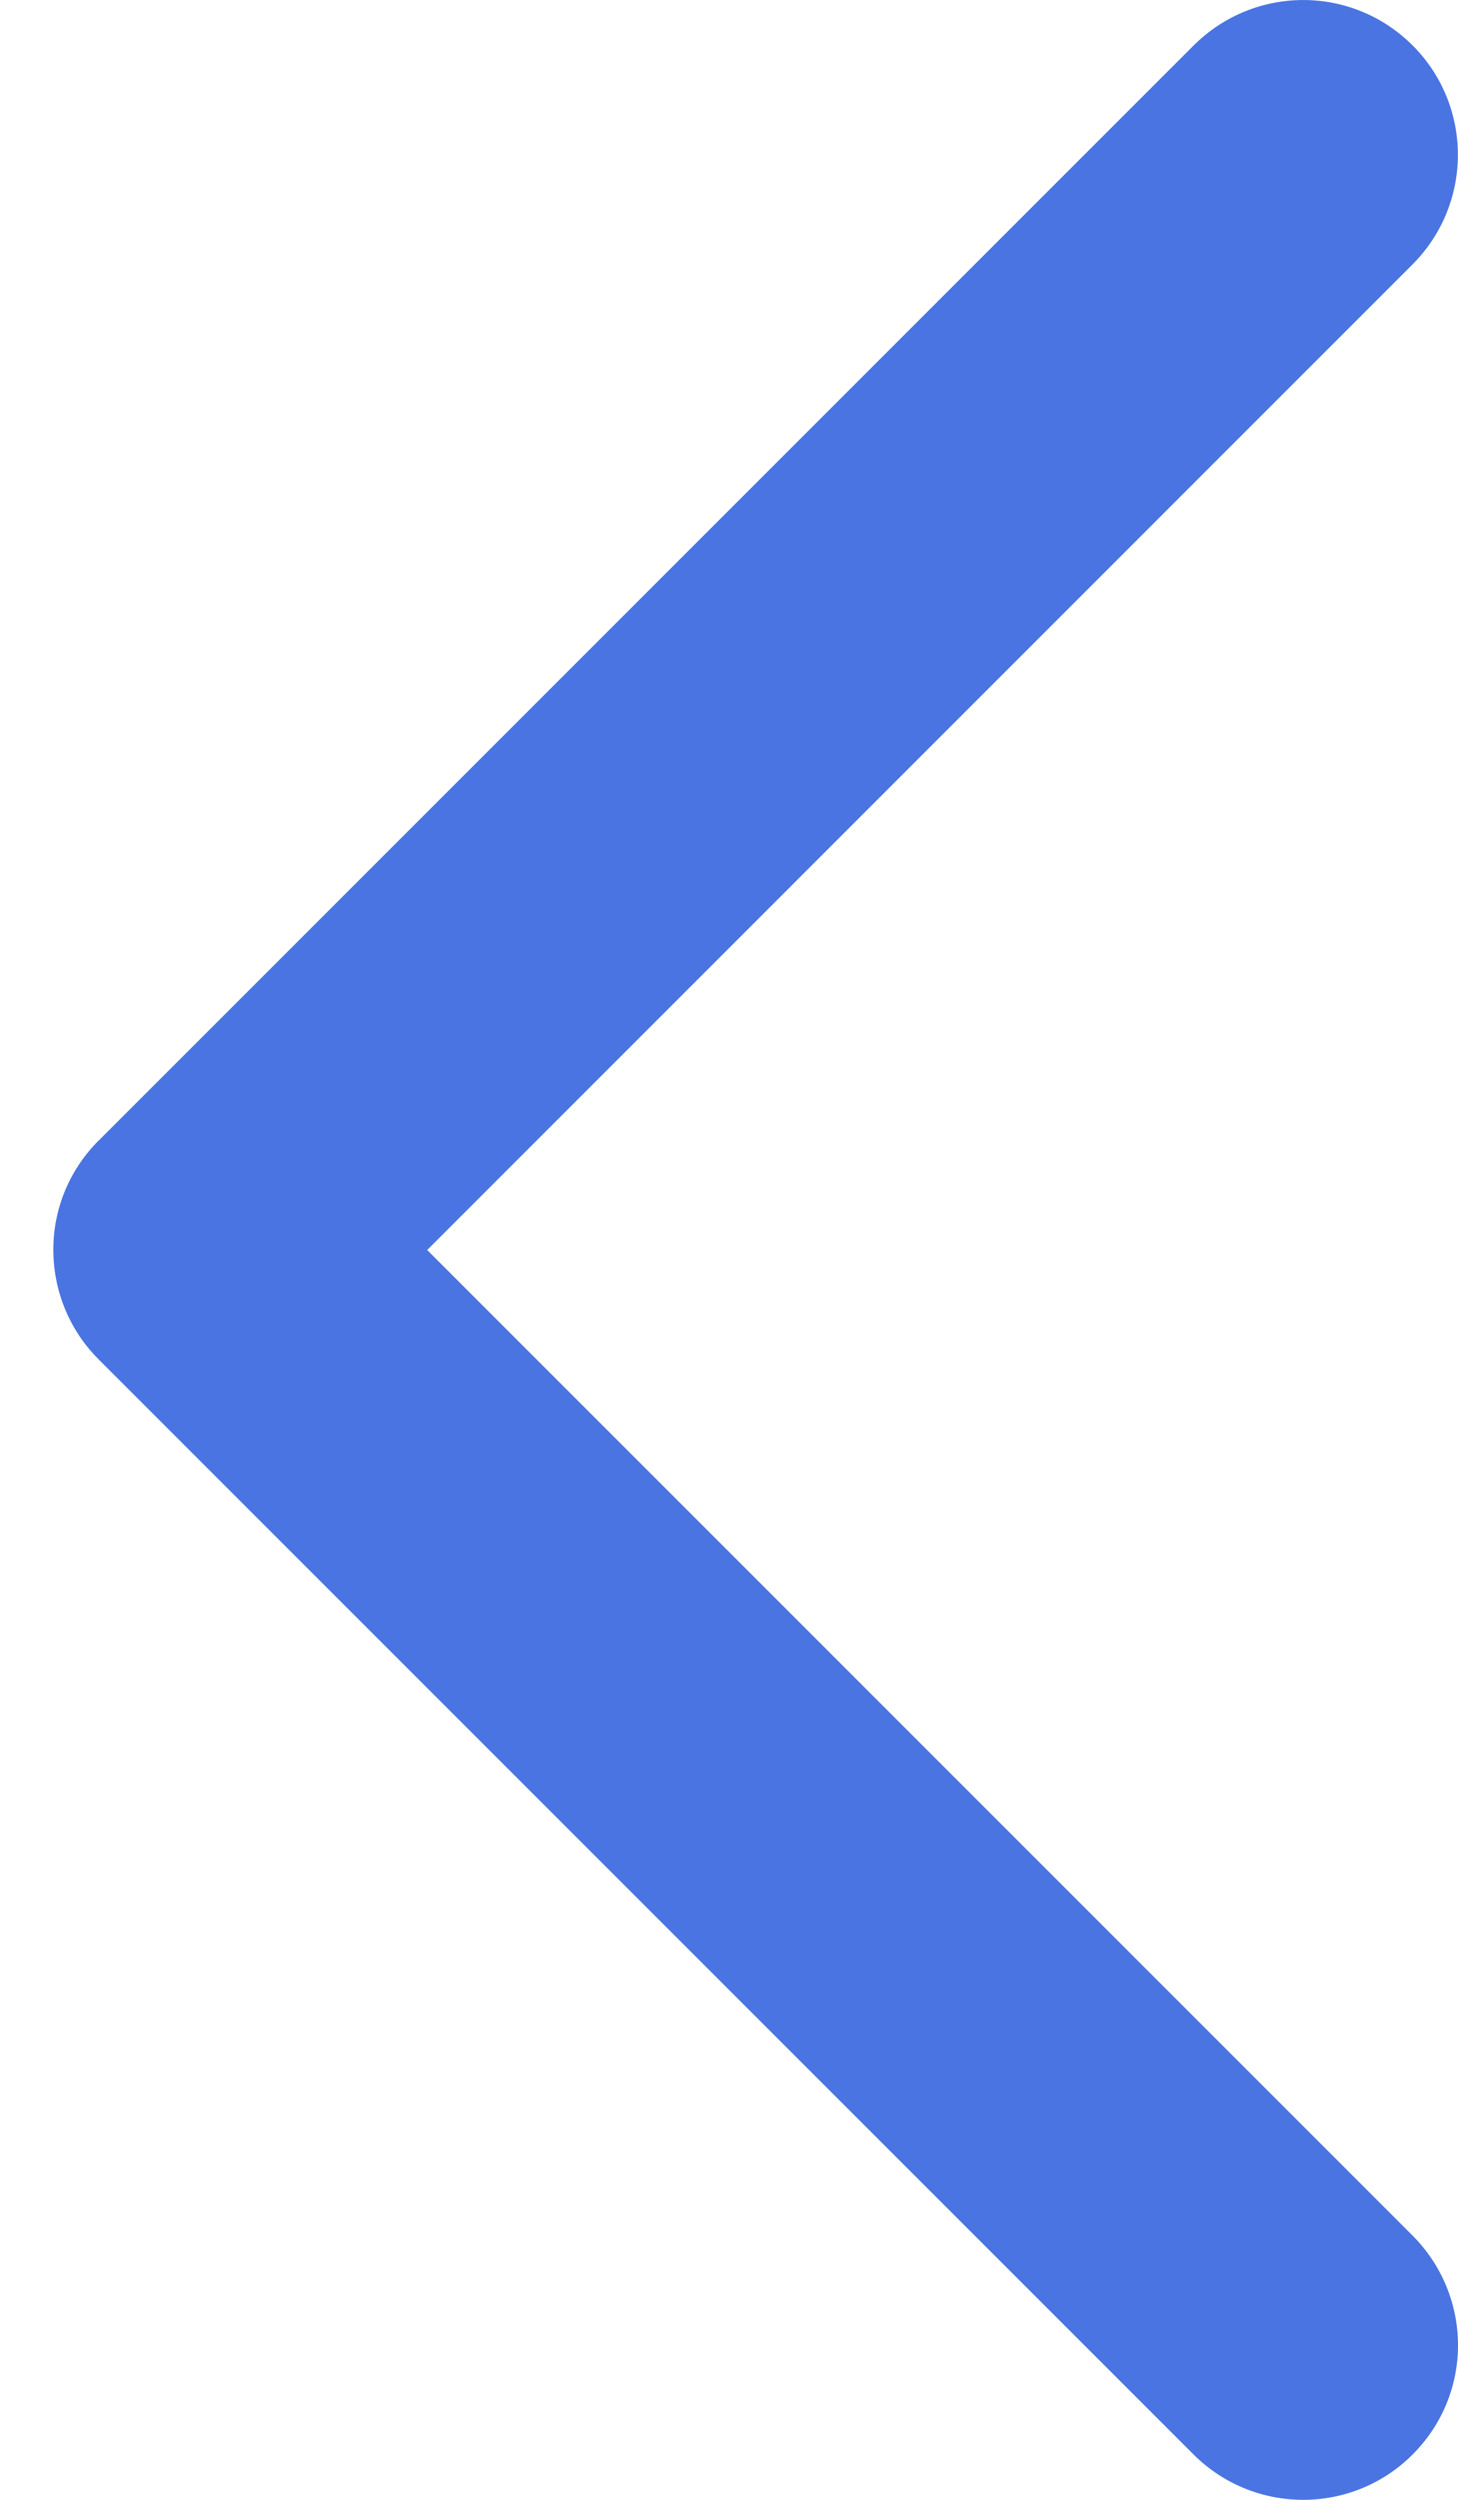 <?xml version="1.0" encoding="UTF-8"?>
<svg width="14px" height="24px" viewBox="0 0 14 24" version="1.1" xmlns="http://www.w3.org/2000/svg" xmlns:xlink="http://www.w3.org/1999/xlink">
    <!-- Generator: Sketch 49.3 (51167) - http://www.bohemiancoding.com/sketch -->
    <title>next</title>
    <desc>Created with Sketch.</desc>
    <defs></defs>
    <g id="Screens" stroke="none" stroke-width="1" fill="none" fill-rule="evenodd">
        <g id="01---Input---2b" transform="translate(-257, -500)" fill="#4A74E2" fill-rule="nonzero">
            <g id="Arrows" transform="translate(225, 470)">
                <g id="back-icn" transform="translate(42, 42) scale(-1, 1) translate(-42, -42) ">
                    <path d="M41.59,42.001 L51.049,32.541 C51.632,31.959 51.633,31.017 51.052,30.436 C50.467,29.852 49.529,29.857 48.947,30.439 L38.439,40.947 C38.438,40.947 38.438,40.948 38.438,40.948 C38.437,40.949 38.437,40.949 38.436,40.949 C38.144,41.241 37.999,41.621 38,42.001 C38.001,42.382 38.146,42.762 38.436,43.052 C38.437,43.052 38.437,43.053 38.438,43.053 C38.438,43.054 38.438,43.054 38.439,43.055 L48.947,53.563 C49.529,54.145 50.471,54.146 51.052,53.565 C51.637,52.98 51.631,52.042 51.049,51.46 L41.59,42.001 Z" id="next" transform="translate(44.744, 42) scale(-1, 1) translate(-44.744, -42) "></path>
                </g>
            </g>
        </g>
    </g>
</svg>